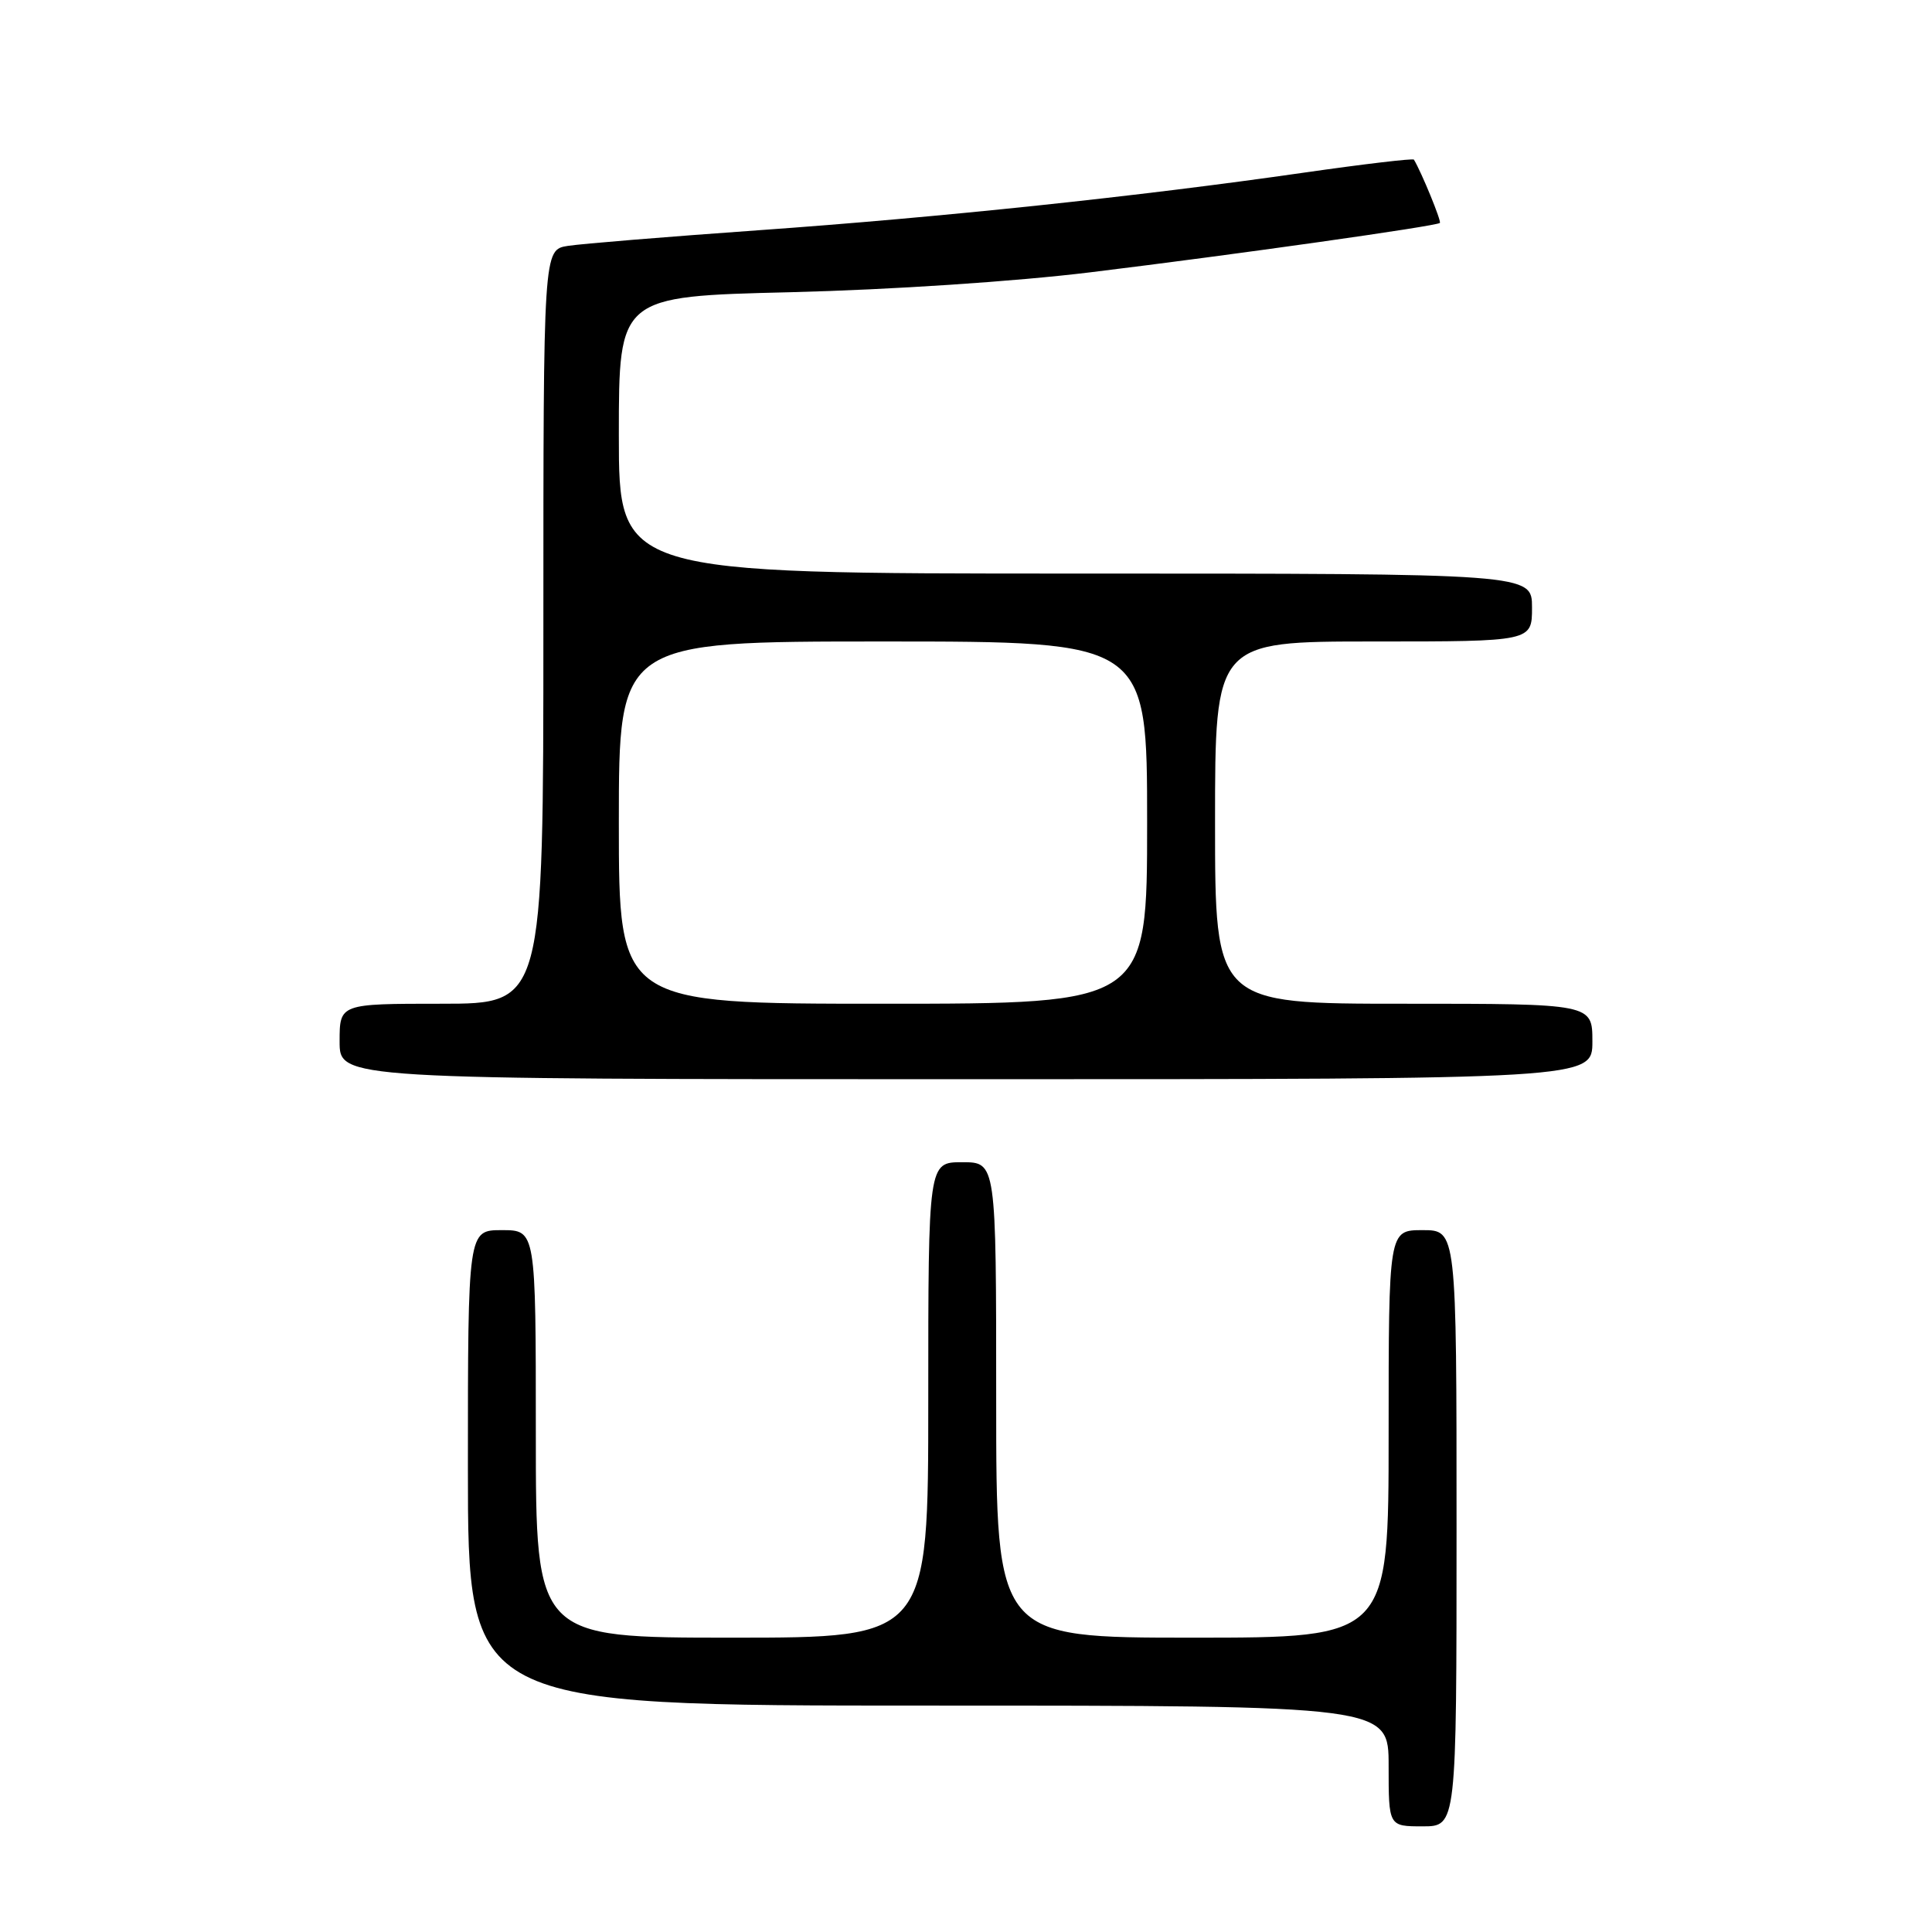 <?xml version="1.0" encoding="UTF-8" standalone="no"?>
<!DOCTYPE svg PUBLIC "-//W3C//DTD SVG 1.1//EN" "http://www.w3.org/Graphics/SVG/1.1/DTD/svg11.dtd" >
<svg xmlns="http://www.w3.org/2000/svg" xmlns:xlink="http://www.w3.org/1999/xlink" version="1.1" viewBox="0 0 256 256">
 <g >
 <path fill="currentColor"
d=" M 193.00 202.50 C 193.00 163.00 193.00 163.00 188.50 163.00 C 184.00 163.00 184.00 163.00 184.00 190.00 C 184.00 217.00 184.00 217.00 158.00 217.00 C 132.00 217.00 132.00 217.00 132.00 185.50 C 132.00 154.00 132.00 154.00 127.50 154.00 C 123.00 154.00 123.00 154.00 123.00 185.50 C 123.00 217.00 123.00 217.00 97.00 217.00 C 71.00 217.00 71.00 217.00 71.00 190.00 C 71.00 163.00 71.00 163.00 66.50 163.00 C 62.00 163.00 62.00 163.00 62.00 194.50 C 62.00 226.00 62.00 226.00 123.00 226.00 C 184.00 226.00 184.00 226.00 184.00 234.00 C 184.00 242.00 184.00 242.00 188.50 242.00 C 193.00 242.00 193.00 242.00 193.00 202.50 Z  M 211.00 138.00 C 211.00 133.00 211.00 133.00 186.00 133.00 C 161.00 133.00 161.00 133.00 161.00 109.00 C 161.00 85.00 161.00 85.00 182.00 85.00 C 203.00 85.00 203.00 85.00 203.00 80.50 C 203.00 76.00 203.00 76.00 142.50 76.00 C 82.00 76.00 82.00 76.00 82.00 57.64 C 82.00 39.27 82.00 39.27 104.75 38.72 C 118.11 38.39 134.52 37.30 144.50 36.08 C 163.88 33.71 190.36 29.96 190.79 29.54 C 191.02 29.31 188.36 22.83 187.35 21.15 C 187.24 20.97 180.70 21.74 172.82 22.87 C 150.79 26.04 124.70 28.79 100.50 30.51 C 88.40 31.37 77.04 32.30 75.25 32.58 C 72.00 33.09 72.00 33.09 72.00 83.05 C 72.00 133.00 72.00 133.00 58.50 133.00 C 45.00 133.00 45.00 133.00 45.00 138.00 C 45.00 143.00 45.00 143.00 128.00 143.00 C 211.00 143.00 211.00 143.00 211.00 138.00 Z  M 82.00 109.00 C 82.00 85.00 82.00 85.00 117.00 85.00 C 152.00 85.00 152.00 85.00 152.00 109.00 C 152.00 133.00 152.00 133.00 117.00 133.00 C 82.00 133.00 82.00 133.00 82.00 109.00 Z "/>
</g>
</svg>